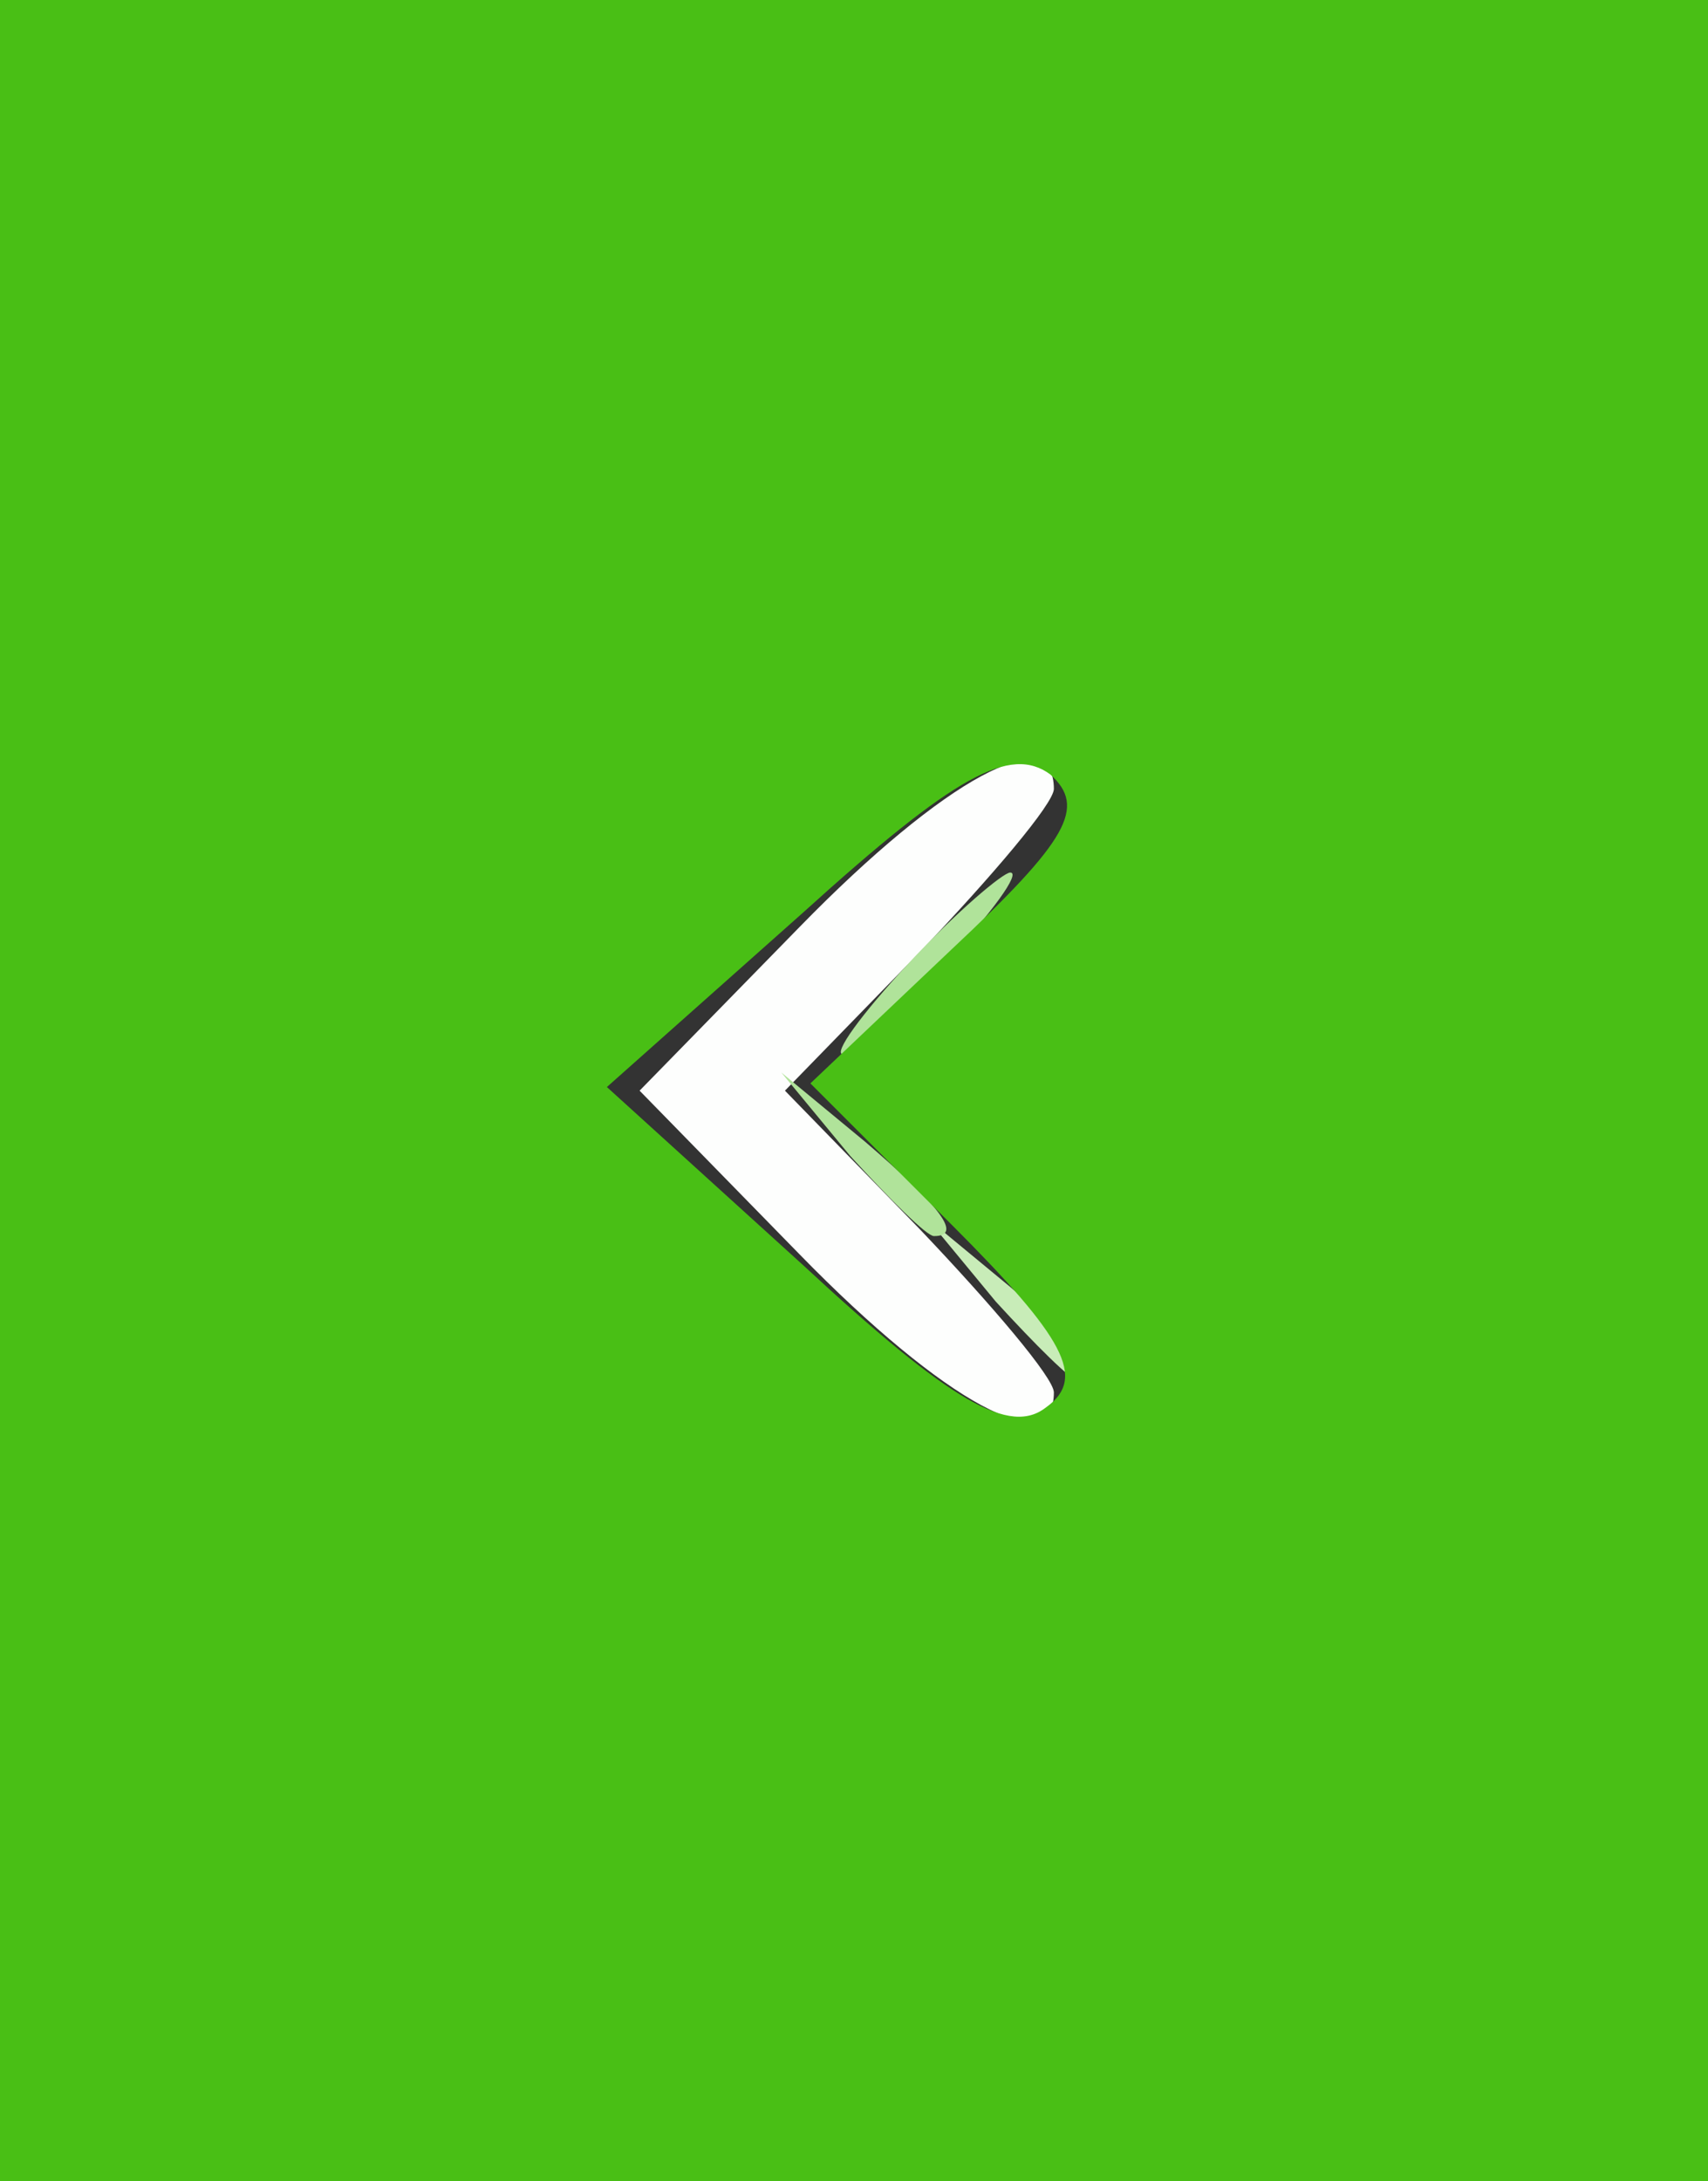 <!DOCTYPE svg PUBLIC "-//W3C//DTD SVG 20010904//EN" "http://www.w3.org/TR/2001/REC-SVG-20010904/DTD/svg10.dtd">
<svg version="1.0" xmlns="http://www.w3.org/2000/svg" width="47px" height="60px" viewBox="0 0 470 600" preserveAspectRatio="xMidYMid meet">
<rect x="0" y="0" width="470" height="600" fill="#333333" stroke="none"/>
<g id="layer1" fill="#fdfefd" stroke="none">
 <path d="M220 345 l-44 -45 44 -45 c40 -41 70 -57 70 -38 0 4 -17 24 -37 45 l-37 38 37 38 c20 21 37 41 37 45 0 19 -30 3 -70 -38z"/>
 </g>
<g id="layer2" fill="#c8ecb8" stroke="none">
 <path d="M274 358 l-19 -23 23 19 c21 18 27 26 19 26 -2 0 -12 -10 -23 -22z"/>
 </g>
<g id="layer3" fill="#b0e39a" stroke="none">
 <path d="M234 318 l-19 -23 23 19 c21 18 27 26 19 26 -2 0 -12 -10 -23 -22z"/>
 <path d="M250 265 c13 -14 26 -25 28 -25 3 0 -5 11 -18 25 -13 14 -26 25 -28 25 -3 0 5 -11 18 -25z"/>
 </g>
<g id="layer4" fill="#49bf15" stroke="none">
 <path d="M0 300 l0 -300 235 0 235 0 0 300 0 300 -235 0 -235 0 0 -300z m262 37 l-39 -39 39 -37 c32 -30 37 -39 27 -48 -11 -8 -26 0 -68 38 l-54 48 54 49 c41 38 57 47 67 39 11 -8 5 -19 -26 -50z"/>
 </g>

</svg>